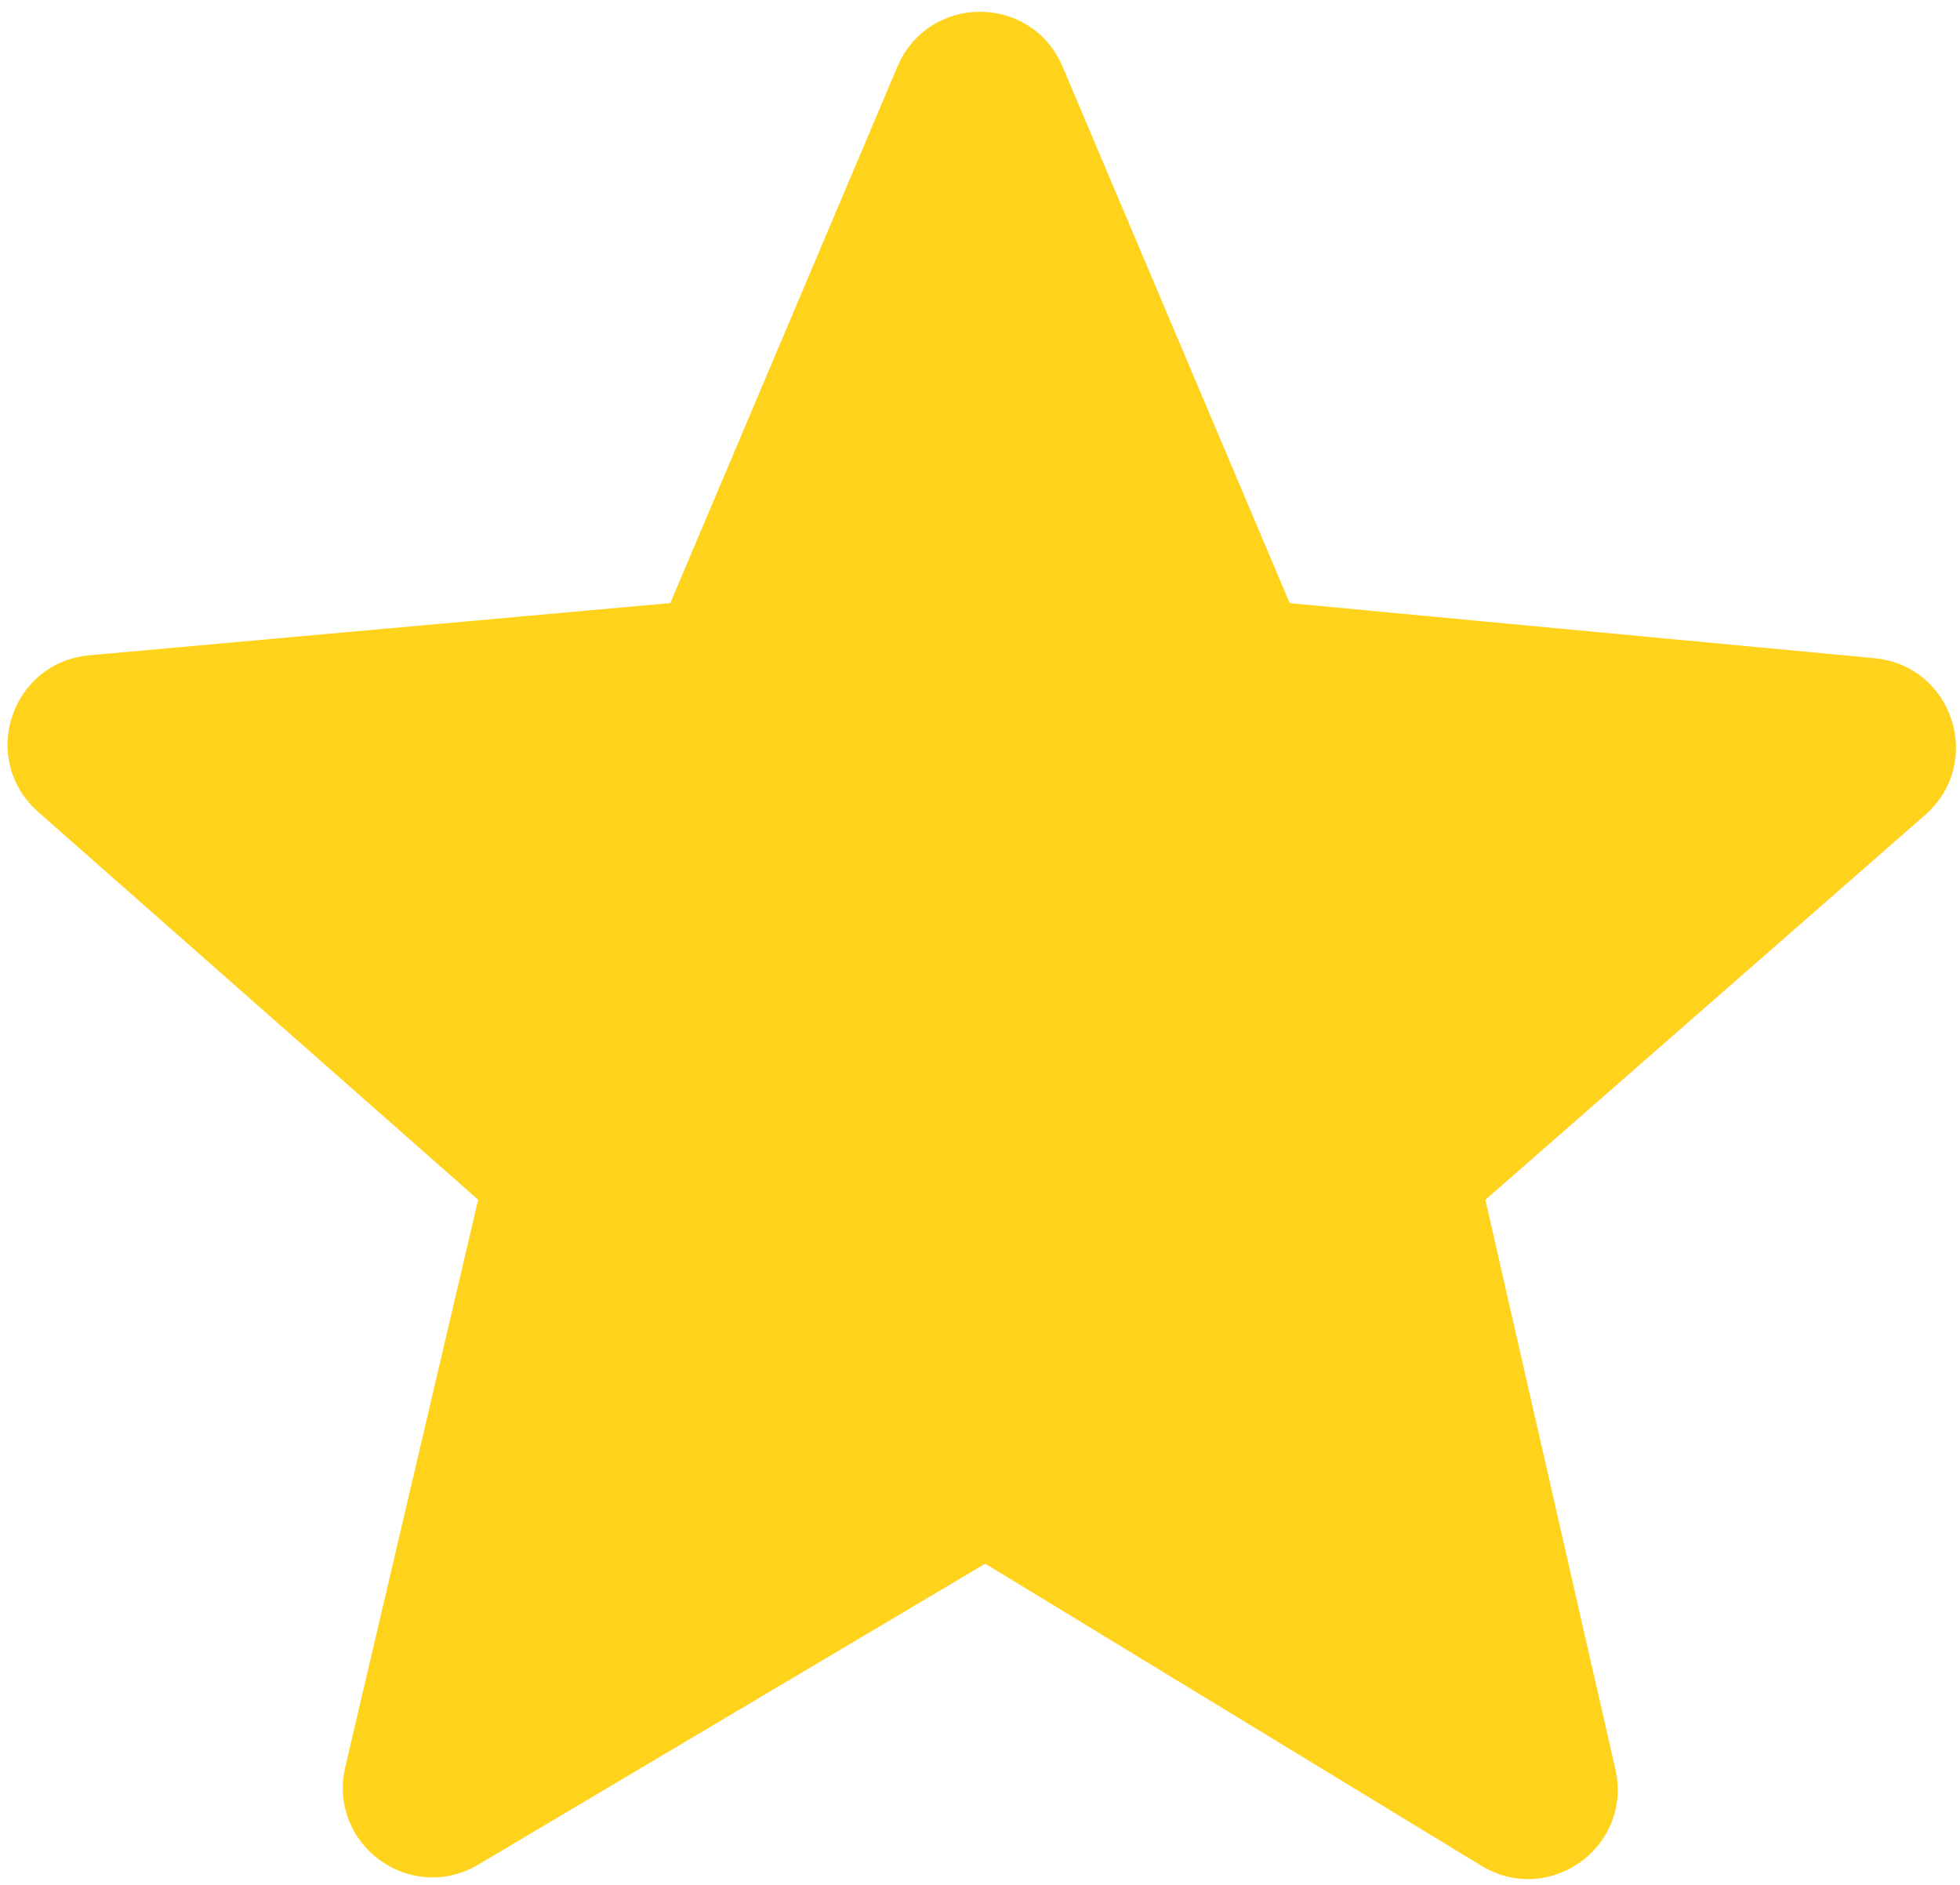 <svg width="547" height="526" viewBox="0 0 547 526" fill="none" xmlns="http://www.w3.org/2000/svg">
  <rect x="0" y="0" width="547" height="526" fill="#333333" stroke="none"/>
  <g clip-path="url(#clip0_1_2)">
    <rect width="547" height="526" fill="white"/>
    <path d="M355.336 170.251L291.917 20.49C285.028 4.222 261.972 4.222 255.083 20.49L191.67 170.238C190.95 171.938 189.352 173.103 187.513 173.268L25.341 187.837C7.848 189.408 0.73 211.15 13.907 222.762L136.755 331.022C138.137 332.24 138.738 334.12 138.317 335.913L101.216 494.264C97.194 511.428 115.736 525.023 130.896 516.025L272.415 432.034C274.006 431.09 275.987 431.101 277.567 432.063L416.061 516.38C431.165 525.576 449.897 512.084 445.96 494.845L409.665 335.91C409.255 334.118 409.863 332.245 411.247 331.034L534.019 223.608C547.232 212.047 540.202 190.29 522.723 188.645L359.472 173.28C357.641 173.107 356.053 171.944 355.336 170.251Z" fill="#ffd21c" stroke="#ffd21c" stroke-width="10"/>
  </g>
  <defs>
    <clipPath id="clip0_1_2">
      <rect width="547" height="526" fill="white"/>
    </clipPath>
  </defs>
</svg>
